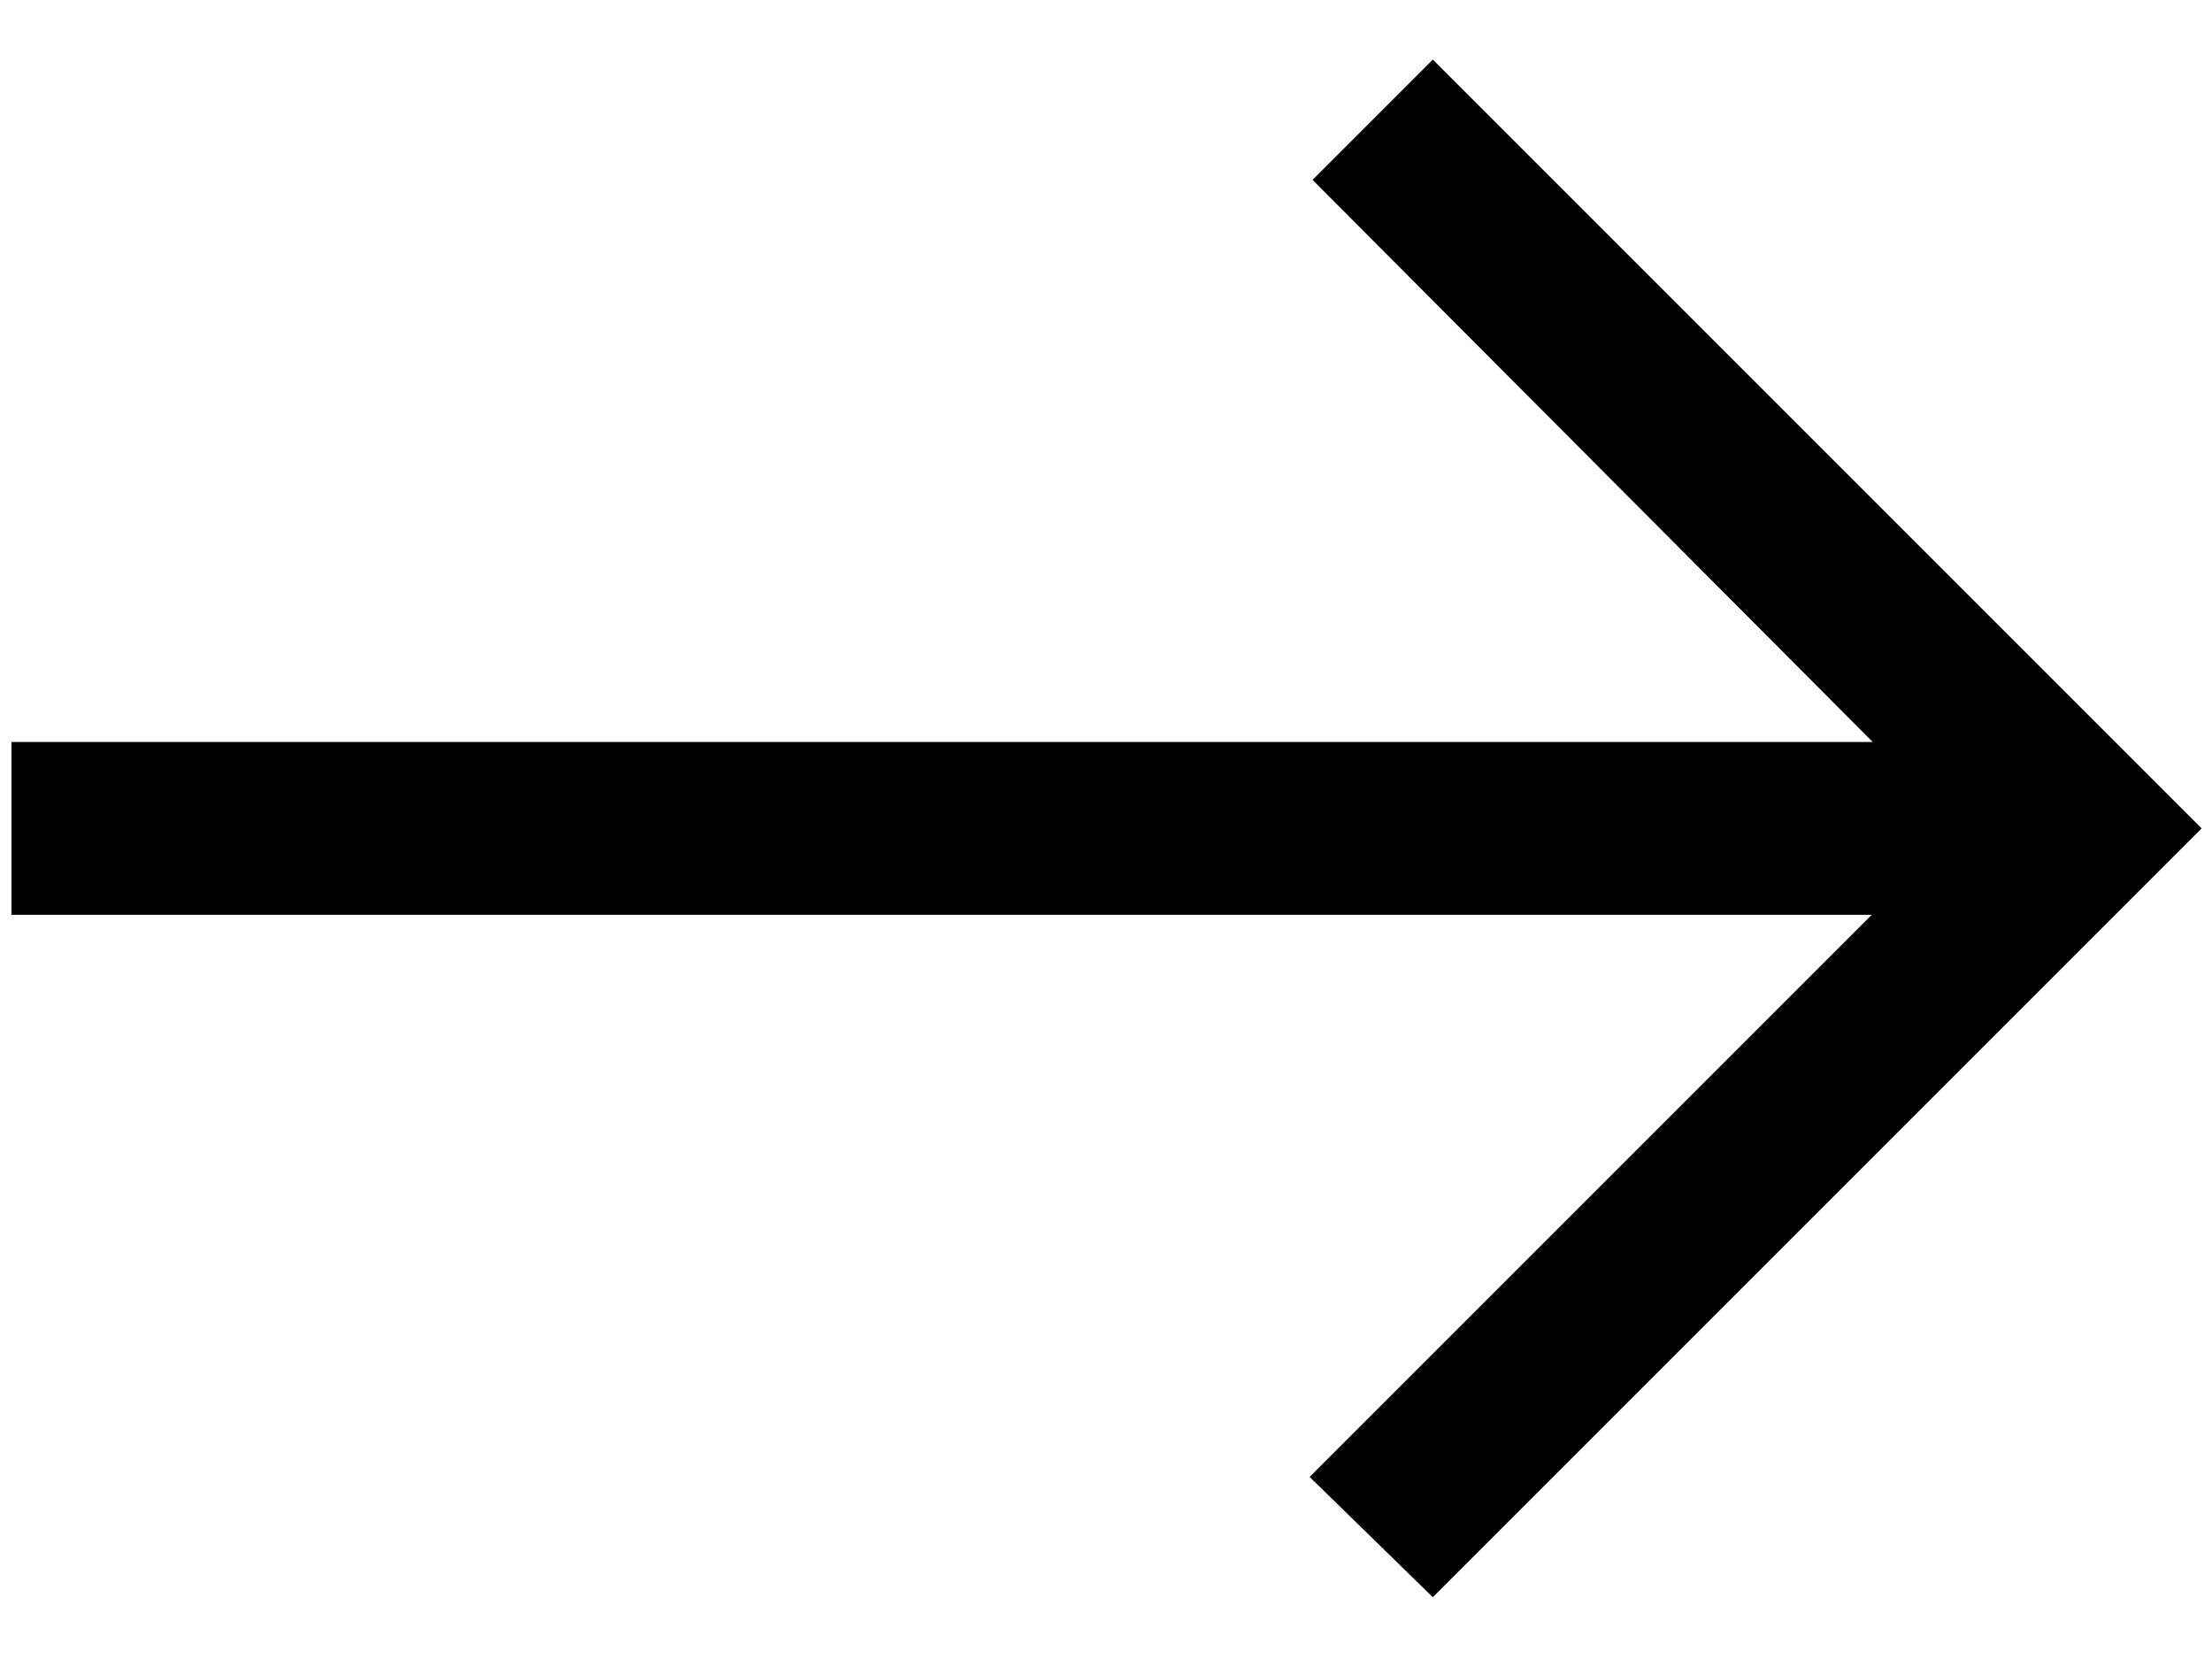 <svg width="16" height="12" viewBox="0 0 16 12" fill="current" xmlns="http://www.w3.org/2000/svg">
  <path
    d="M10.364 11.553L9.473 10.683L13.539 6.617H0.083V5.367H13.546L9.494 1.301L10.364 0.431L15.925 5.992L10.364 11.553Z" />
</svg>